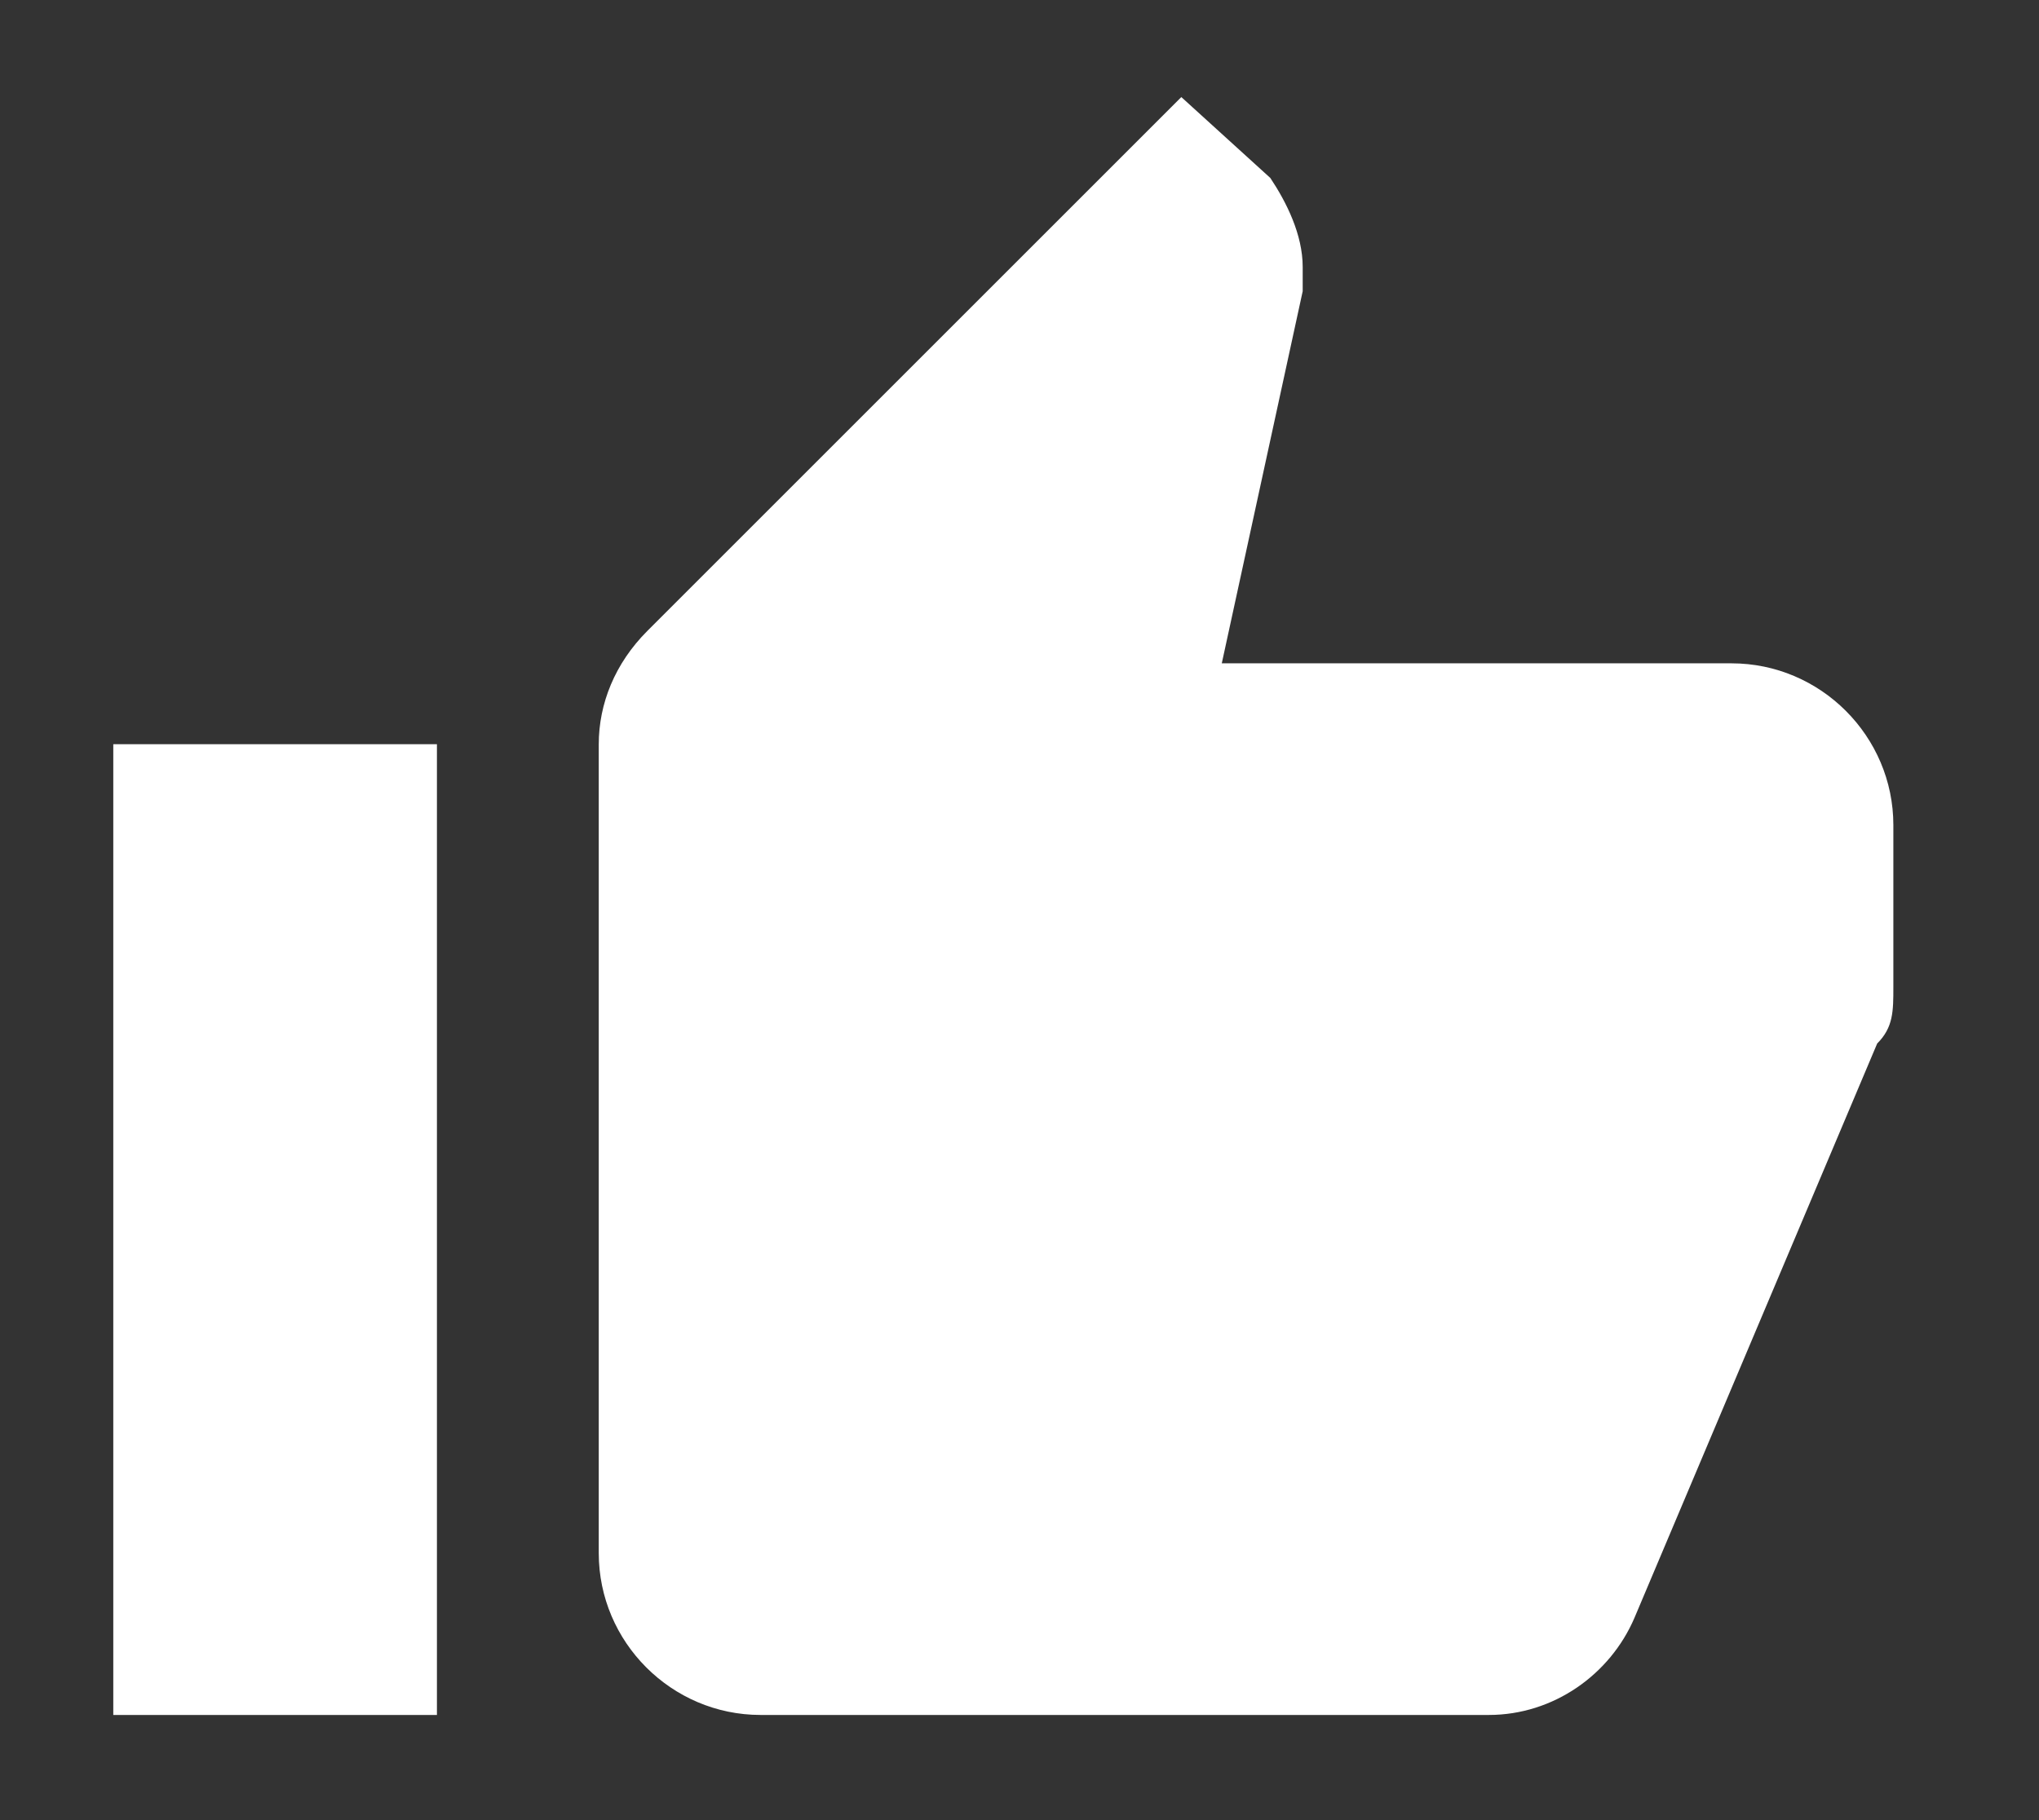 <?xml version="1.0" encoding="utf-8"?>
<!-- Generator: Adobe Illustrator 21.1.0, SVG Export Plug-In . SVG Version: 6.00 Build 0)  -->
<svg version="1.1" id="Calque_1" xmlns="http://www.w3.org/2000/svg" xmlns:xlink="http://www.w3.org/1999/xlink" x="0px" y="0px"
	 viewBox="0 0 25.2 22.5" style="enable-background:new 0 0 25.2 22.5;" xml:space="preserve">
<rect x="0" y="0" width="25.2" height="22.5" fill="#333333" stroke="none"/>
<style type="text/css">
	.st0{fill:#FFFFFF;}
</style>
<title>Shape</title>
<desc>Created with Sketch.</desc>
<g id="Symbols">
	<g id="ic_x2F_thumb_x5F_up_x2F_grey600" transform="translate(-1, -1)">
		<g id="ic_thumb_up_24px">
			<path id="Shape" class="st0" d="M2.4,22.2h4v-12h-4V22.2z M24.4,11.2c0-1.1-0.9-2-2-2h-6.3l1-4.6V4.3c0-0.4-0.2-0.8-0.4-1.1
				l-1.1-1L9,8.8c-0.4,0.4-0.6,0.9-0.6,1.4v10c0,1.1,0.9,2,2,2h9c0.8,0,1.5-0.5,1.8-1.2l3-7.1c0.2-0.2,0.2-0.4,0.2-0.7V11.2z"/>
		</g>
	</g>
</g>
</svg>
